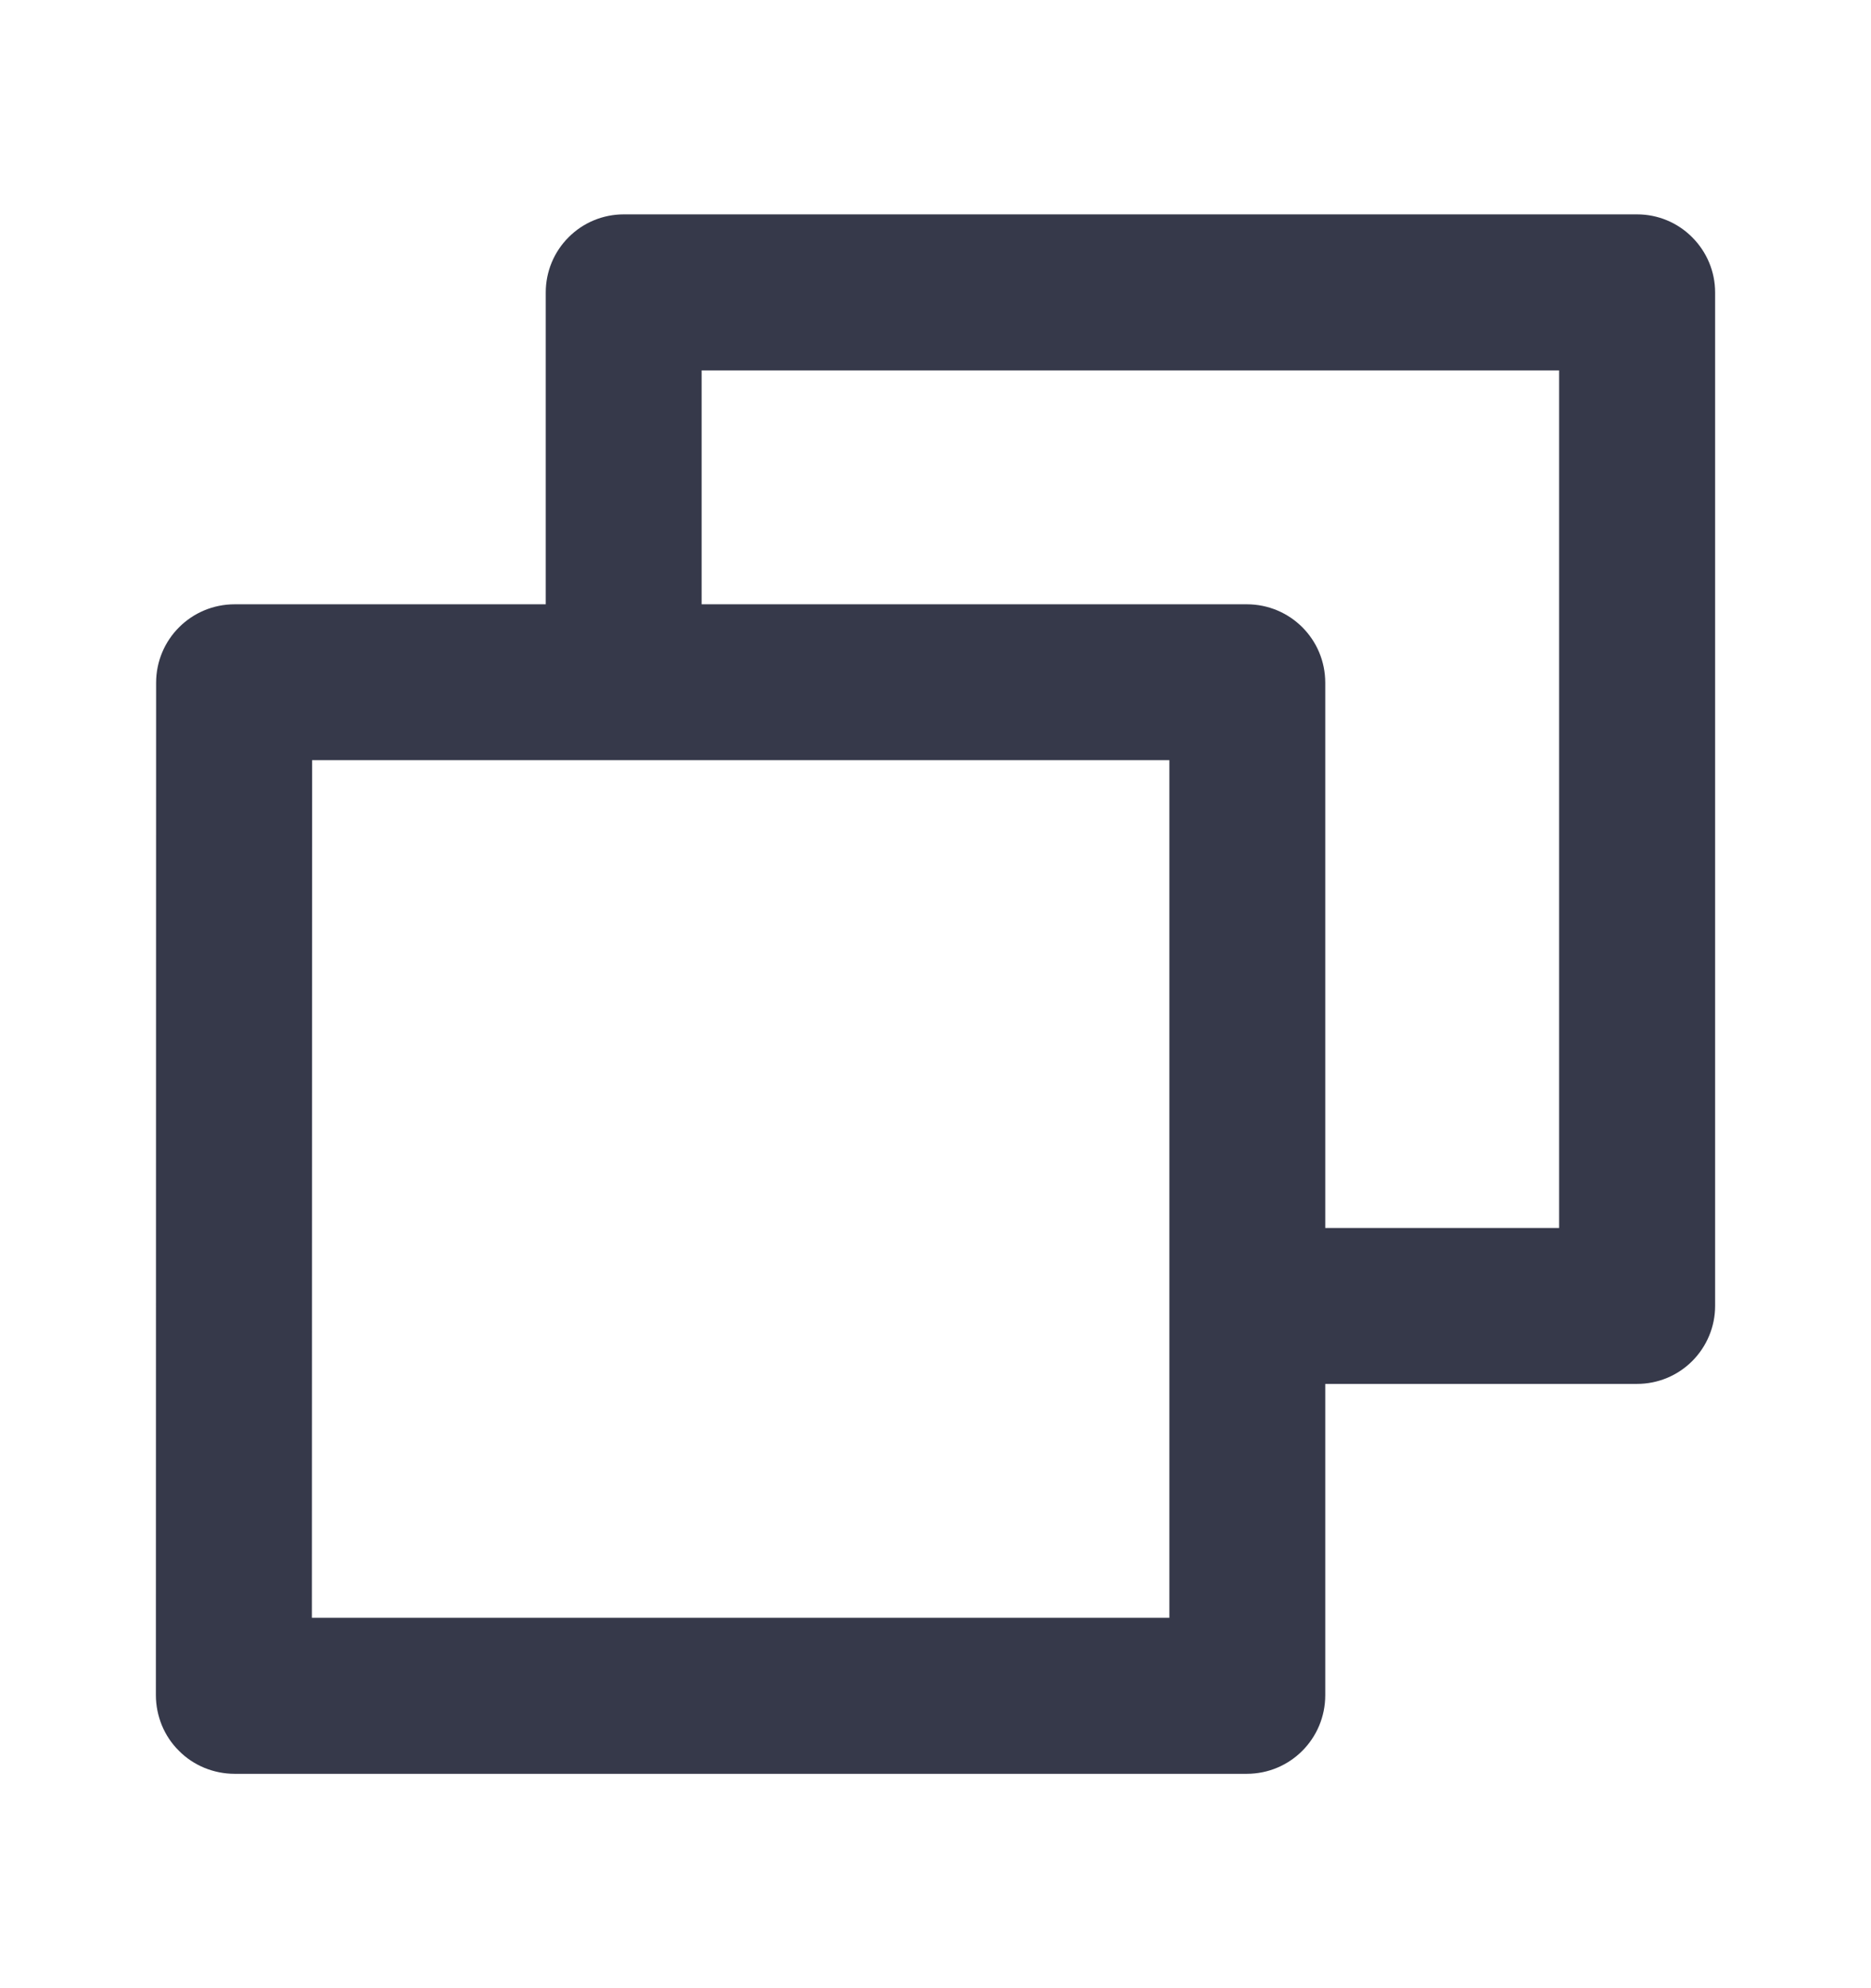 <svg width="16" height="17" viewBox="0 0 16 17" fill="none" xmlns="http://www.w3.org/2000/svg">
<path d="M4.667 5.167V2.5C4.667 2.323 4.737 2.154 4.862 2.029C4.987 1.903 5.157 1.833 5.333 1.833H14C14.177 1.833 14.346 1.903 14.471 2.029C14.596 2.154 14.667 2.323 14.667 2.5V11.167C14.667 11.343 14.596 11.513 14.471 11.638C14.346 11.763 14.177 11.833 14 11.833H11.333V14.495C11.333 14.866 11.034 15.167 10.662 15.167H2.005C1.916 15.167 1.829 15.149 1.748 15.116C1.666 15.082 1.592 15.033 1.53 14.97C1.467 14.908 1.418 14.834 1.384 14.752C1.351 14.671 1.333 14.583 1.333 14.495L1.335 5.838C1.335 5.467 1.635 5.167 2.007 5.167H4.667ZM6 5.167H10.662C11.033 5.167 11.333 5.466 11.333 5.838V10.5H13.333V3.167H6V5.167ZM2.669 6.5L2.667 13.833H10V6.5H2.669Z" fill="#36394A"/>
</svg>
